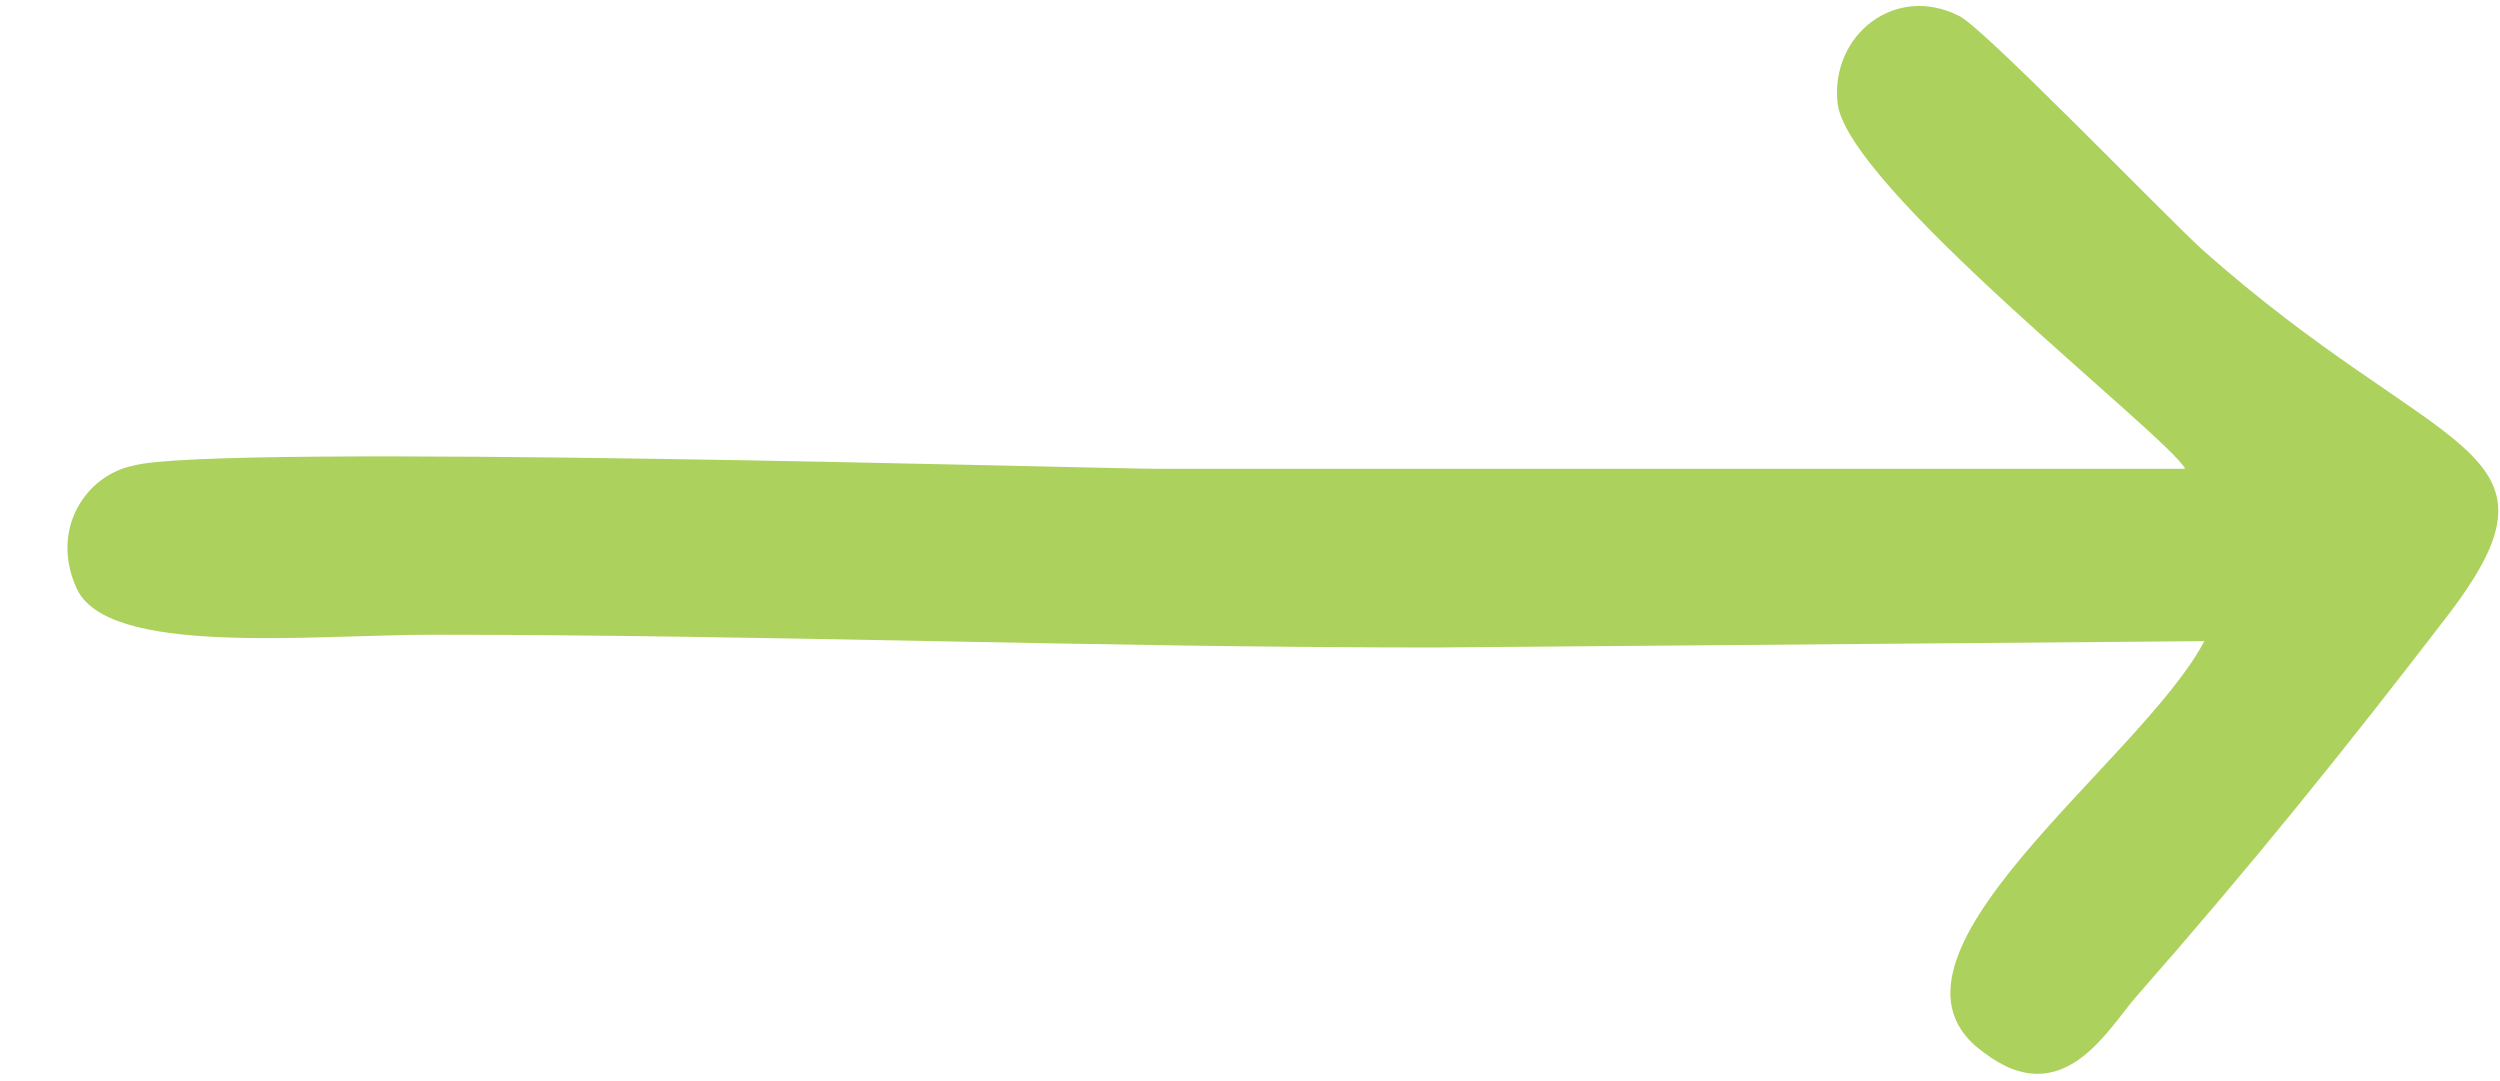 <svg width="37" height="16" viewBox="0 0 37 16" fill="none" xmlns="http://www.w3.org/2000/svg">
<path fill-rule="evenodd" clip-rule="evenodd" d="M32.341 6.938H17.134C16.238 6.938 3.156 6.559 1.975 6.891C1.267 7.033 0.747 7.834 1.125 8.686C1.55 9.725 4.572 9.394 6.414 9.394C11.325 9.394 16.238 9.583 21.242 9.583L32.624 9.489C31.68 11.284 27.428 14.211 29.366 15.581C30.547 16.478 31.208 15.203 31.633 14.731C33.333 12.795 34.703 11.095 36.261 9.064C38.15 6.561 36.072 6.797 32.578 3.68C31.917 3.065 29.32 0.373 28.989 0.233C28.045 -0.239 27.1 0.515 27.194 1.508C27.288 2.736 32.105 6.467 32.341 6.939L32.341 6.938Z" fill="#ACD15D"/>
</svg>

